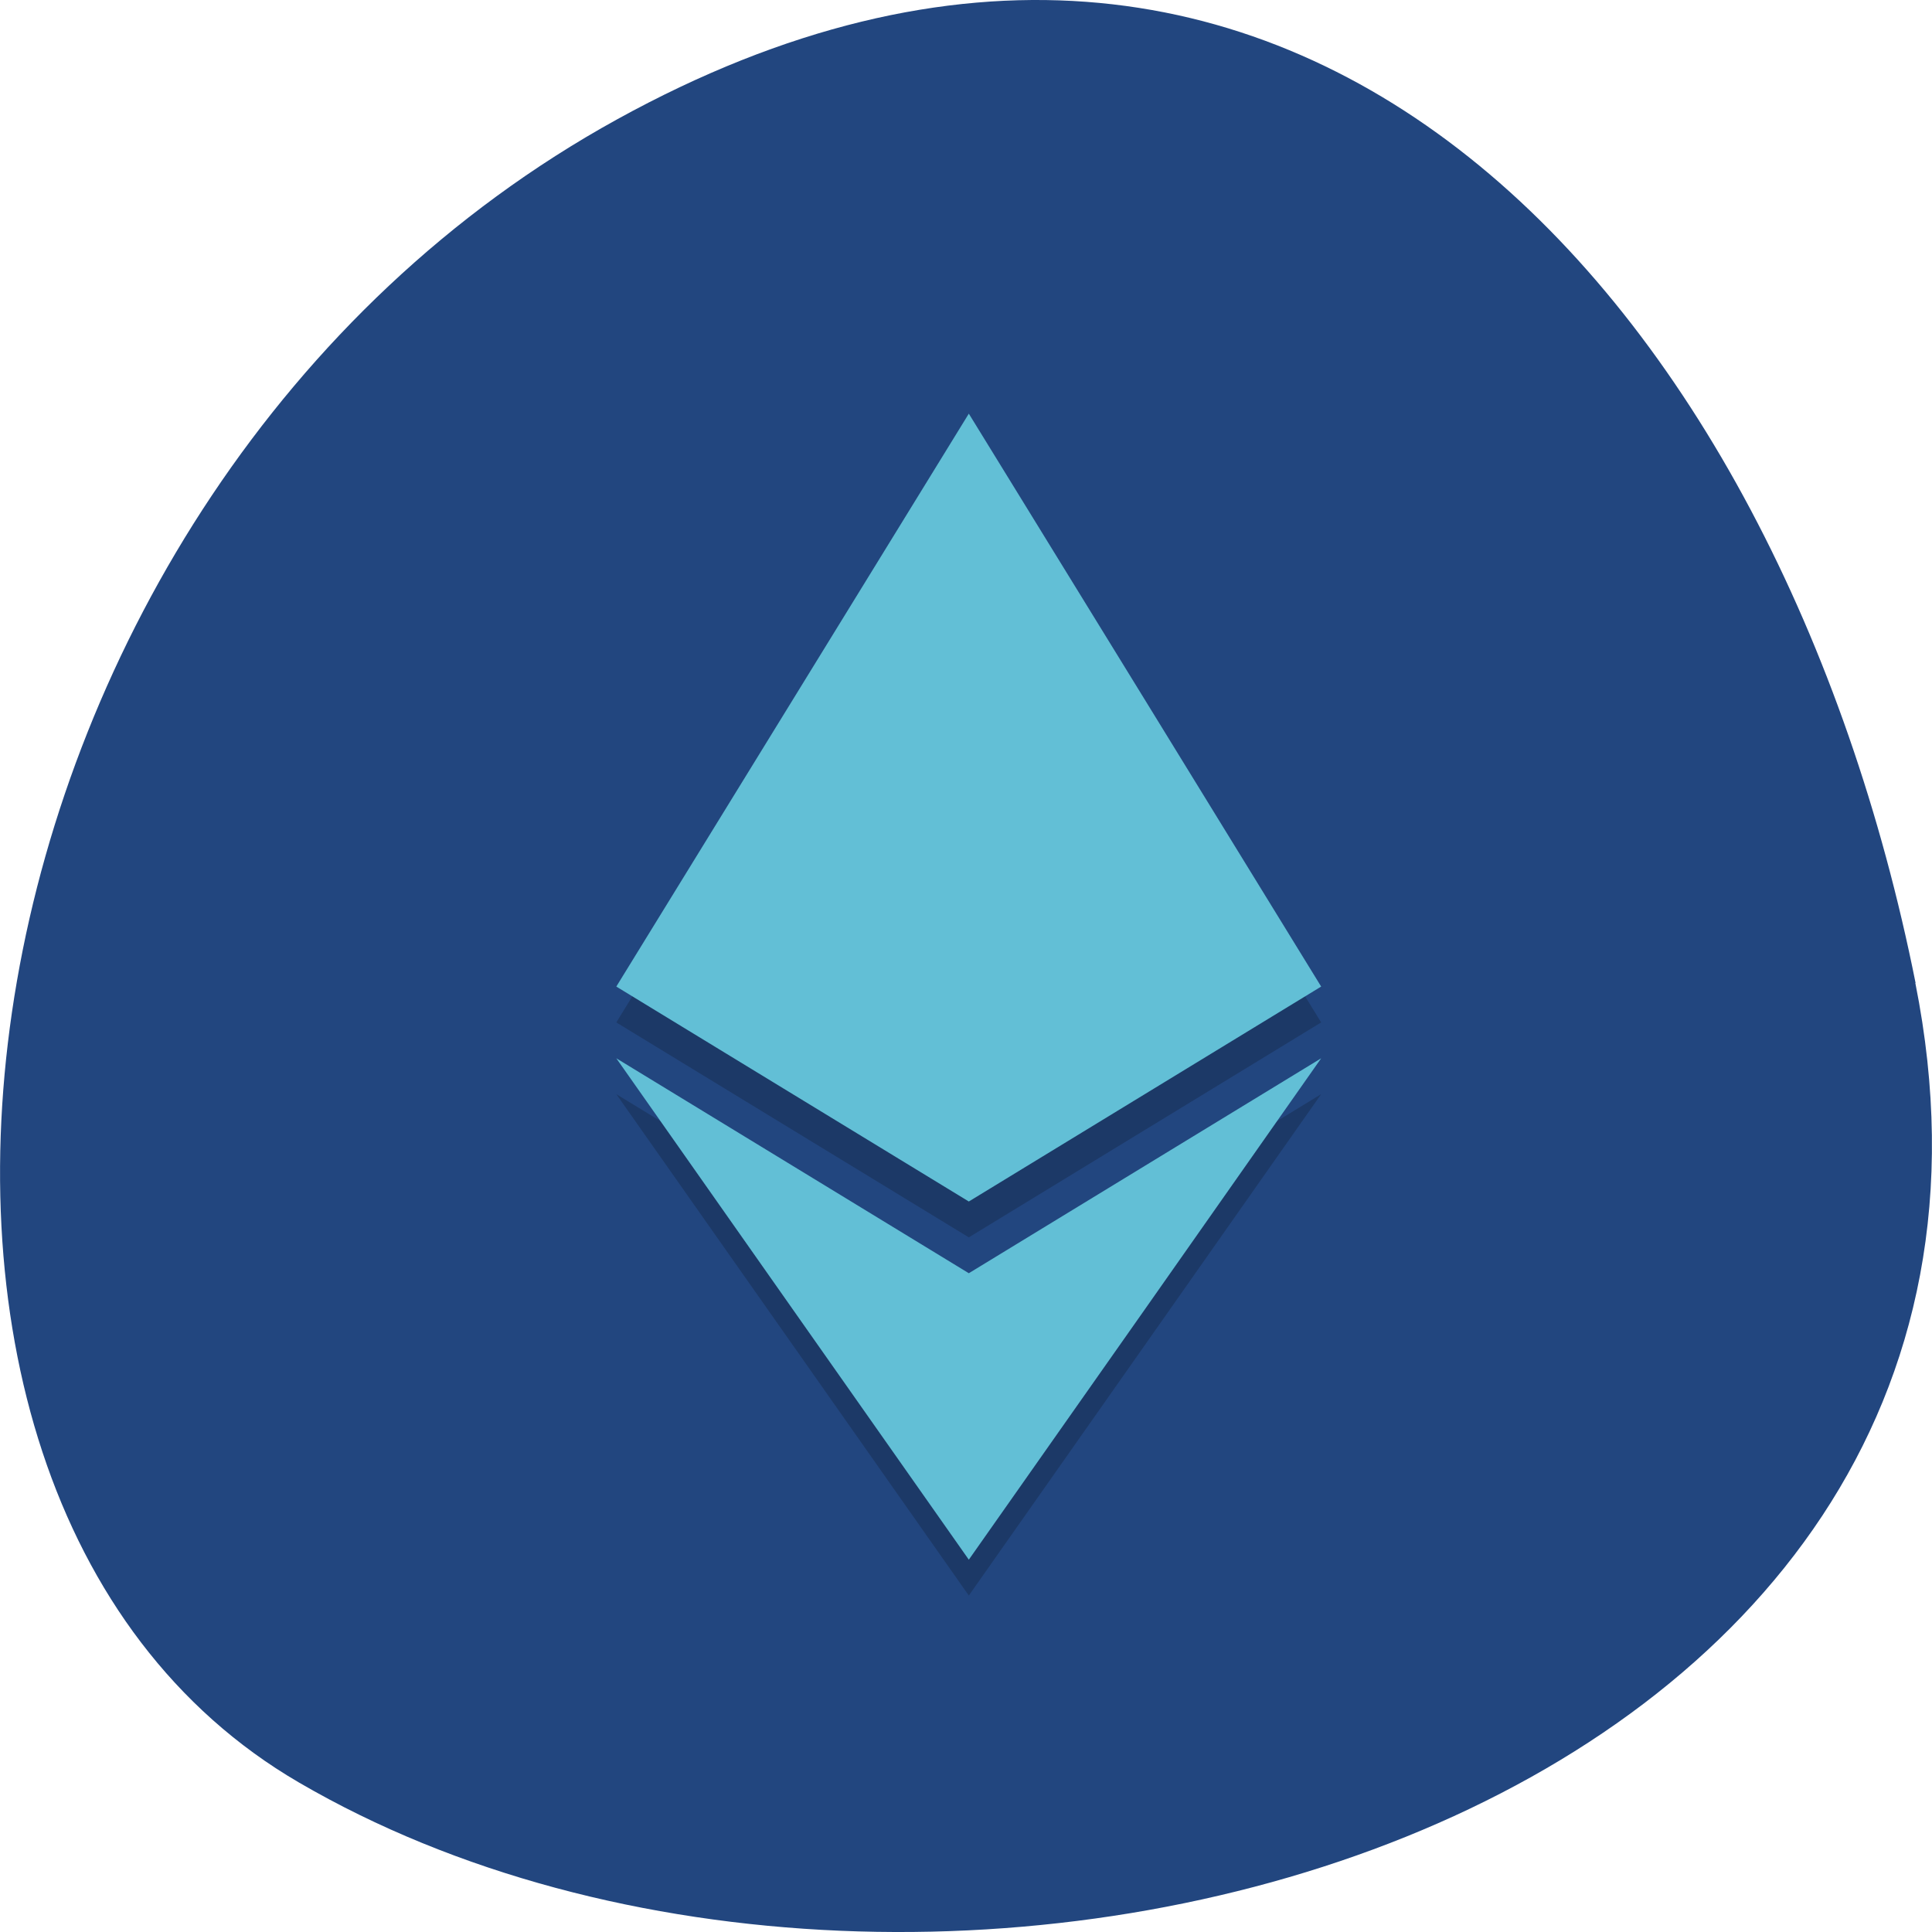 <svg xmlns="http://www.w3.org/2000/svg" viewBox="0 0 48 48"><path d="m 47.586 24.422 c 4.191 20.988 -24.555 28.957 -40.16 19.863 c -12.438 -7.246 -8.879 -32.07 7.906 -41.32 c 16.789 -9.254 28.895 4.613 32.26 21.457" fill="#22467f"/><path d="m 24.07 11.164 l 4.379 7.121 l 4.375 7.117 l -8.754 5.34 l -8.758 -5.34 l 4.379 -7.117" fill="#080808" fill-opacity="0.2"/><path d="m 24.07 10.277 l 4.379 7.117 l 4.375 7.117 l -8.754 5.34 l -8.758 -5.34" fill="#62bfd6"/><path d="m 24.07 39.641 l 4.379 -6.23 l 4.375 -6.227 l -8.754 5.34 l -8.758 -5.34 l 4.379 6.227" fill="#080808" fill-opacity="0.2"/><path d="m 24.07 38.75 l 4.379 -6.227 l 4.375 -6.23 l -8.754 5.34 l -8.758 -5.34 l 4.379 6.23" fill="#62bfd6"/></svg>